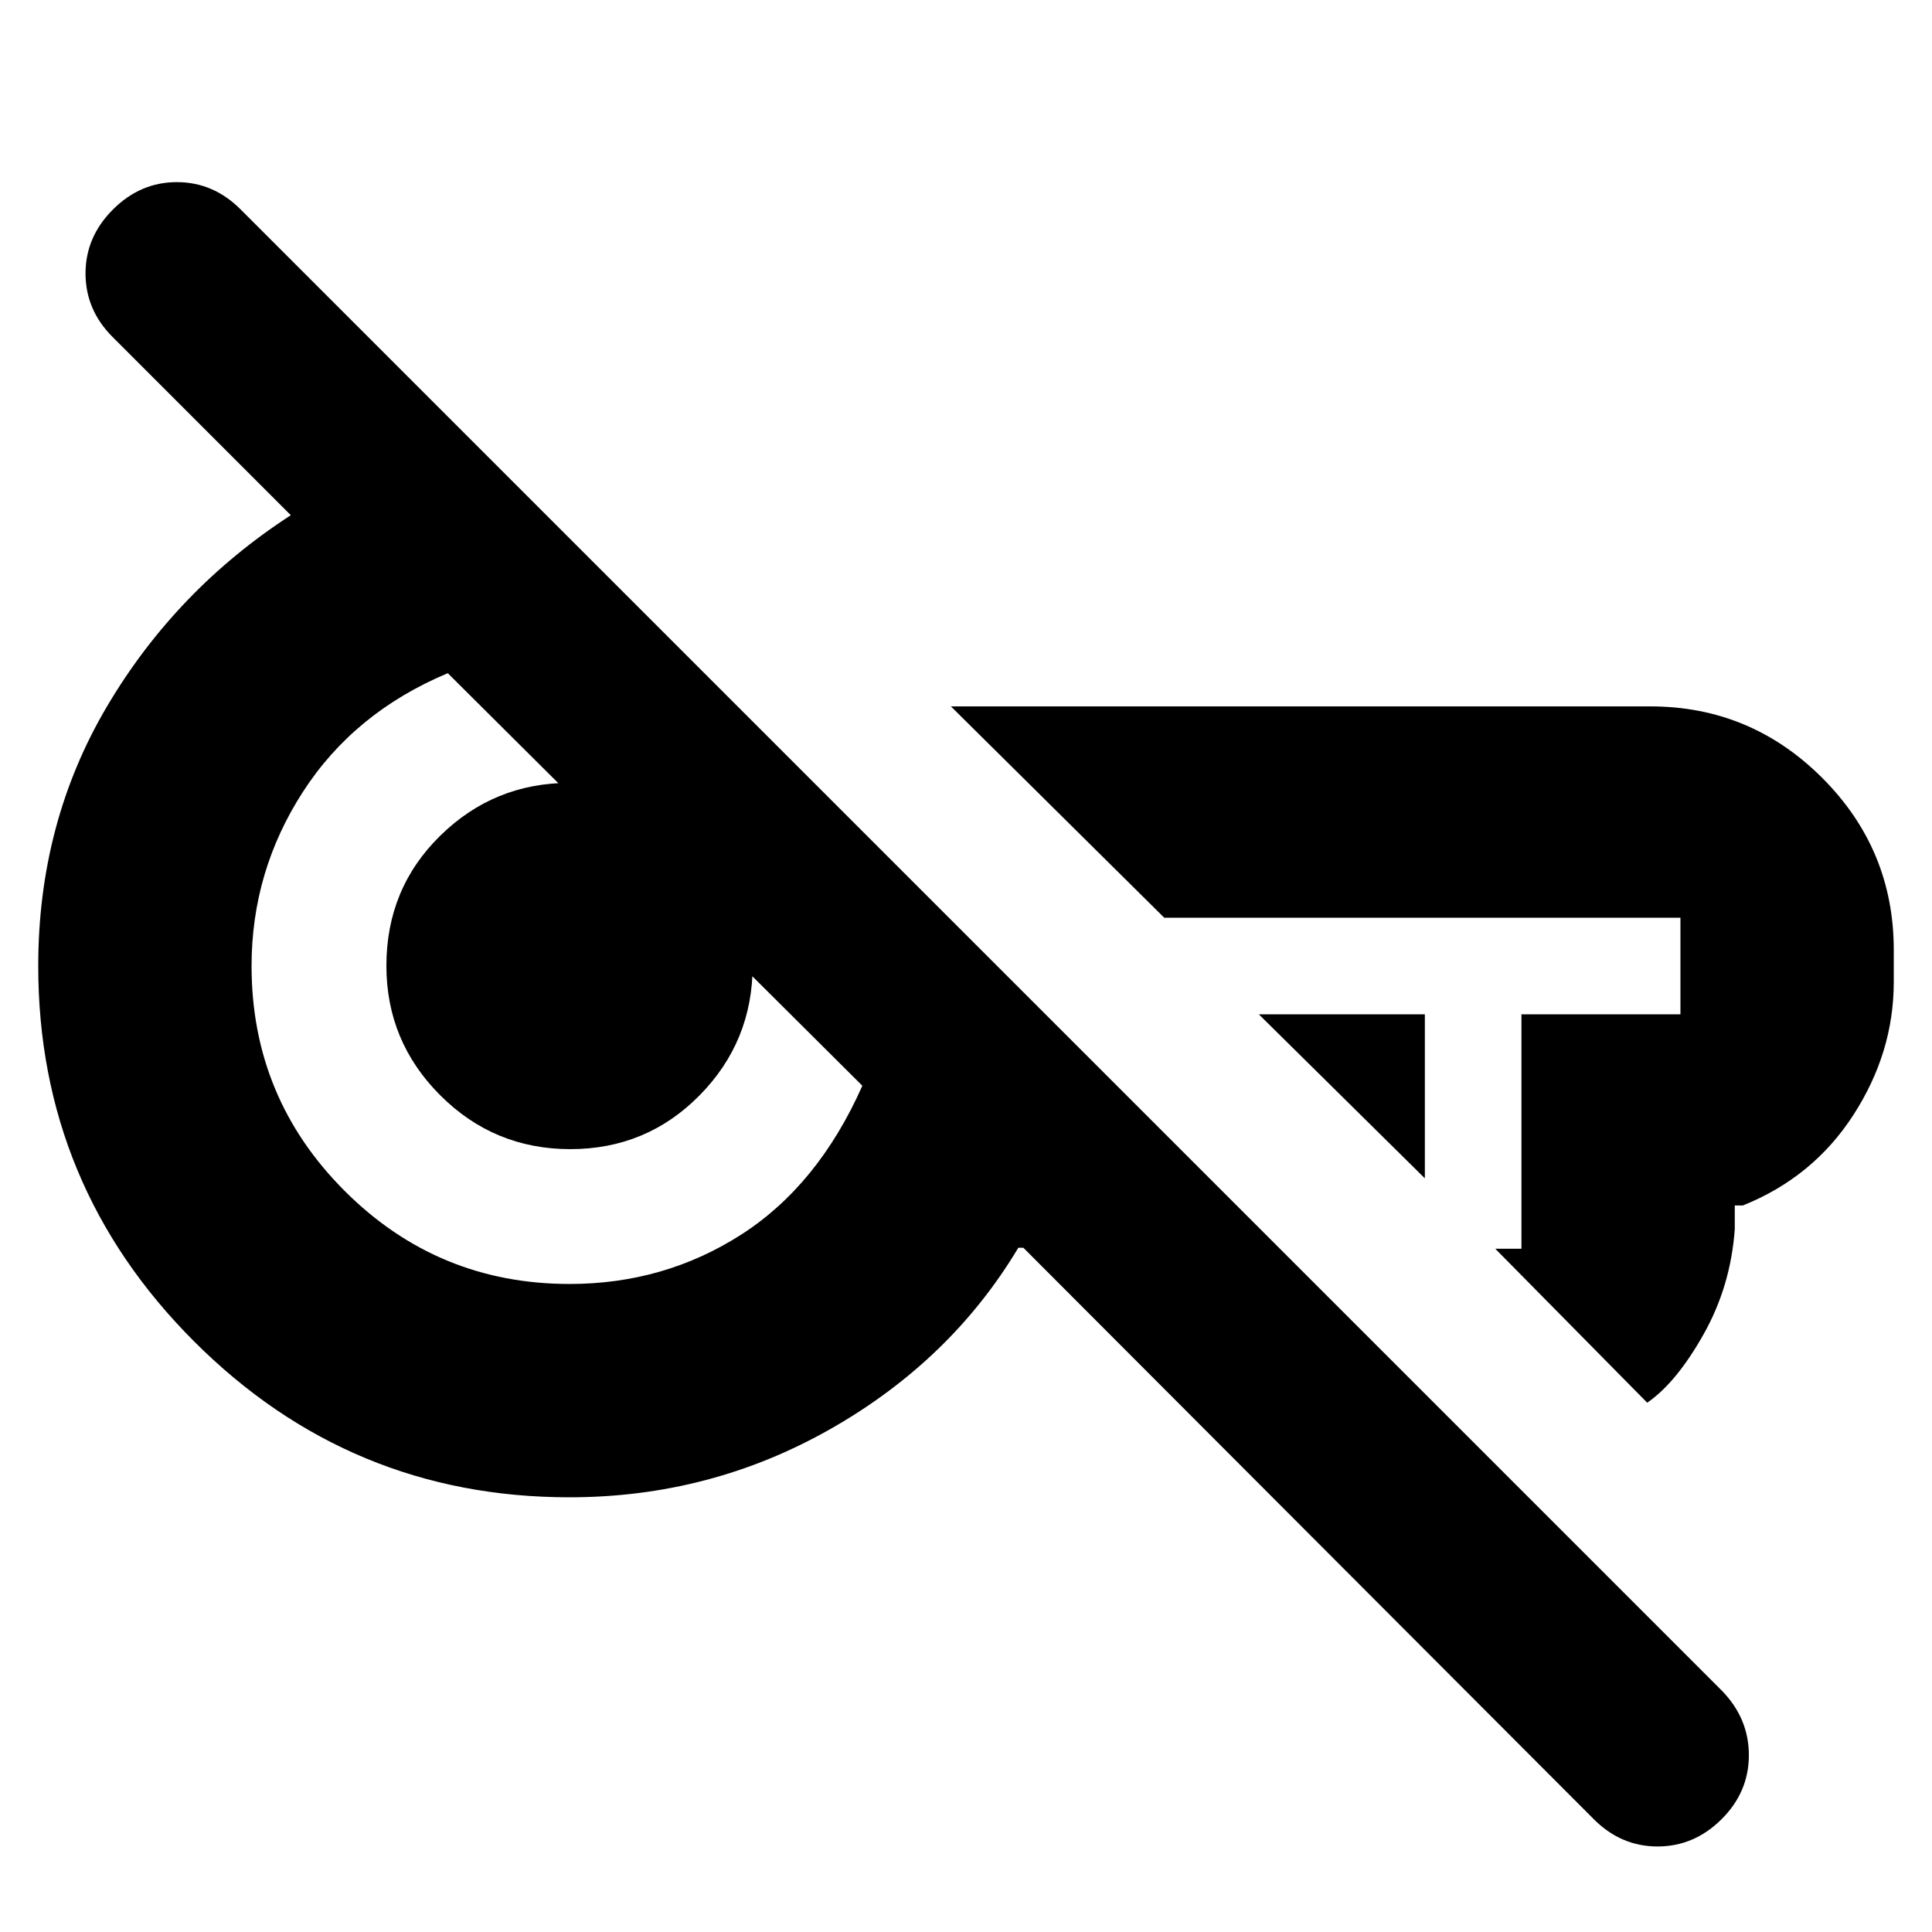<svg xmlns="http://www.w3.org/2000/svg" height="24" viewBox="0 -960 960 960" width="24"><path d="M792-56 508.5-340H506q-33.5 56-93.25 90t-129.79 34q-109.06 0-186.51-77.46Q19-370.92 19-480q0-71.25 34.25-129.13Q87.5-667 144.5-704l-88.57-88.57Q42.5-806 42.5-824.14q0-18.15 13.61-31.75 13.6-13.61 31.75-13.61 18.14 0 31.64 13.5l736 736Q869-106.23 869-87.86 869-69.5 855.39-56q-13.6 13.5-31.75 13.5Q805.5-42.5 792-56Zm-84-318.5L625.5-456H708v81.5ZM818.5-263 743-339.5h13V-456h79v-48H578.5l-106-105H820q49.91 0 85.46 35.54Q941-537.91 941-488v16q0 34.94-20.03 65.97T866-361h-4v11.72Q860-321 846.5-297t-28 34ZM283-322q47 0 85.25-24.5t60.25-74l-206-205q-46.5 19.5-72 59T125-480q0 65.5 46.25 111.75T283-322Zm.39-67q-37.89 0-64.64-26.76T192-480.11q0-38.39 26.76-64.64T283.11-571q38.39 0 64.64 26.36Q374-518.29 374-480.39q0 37.89-26.36 64.64Q321.29-389 283.39-389Zm324.11-86ZM276-474Z"/></svg>